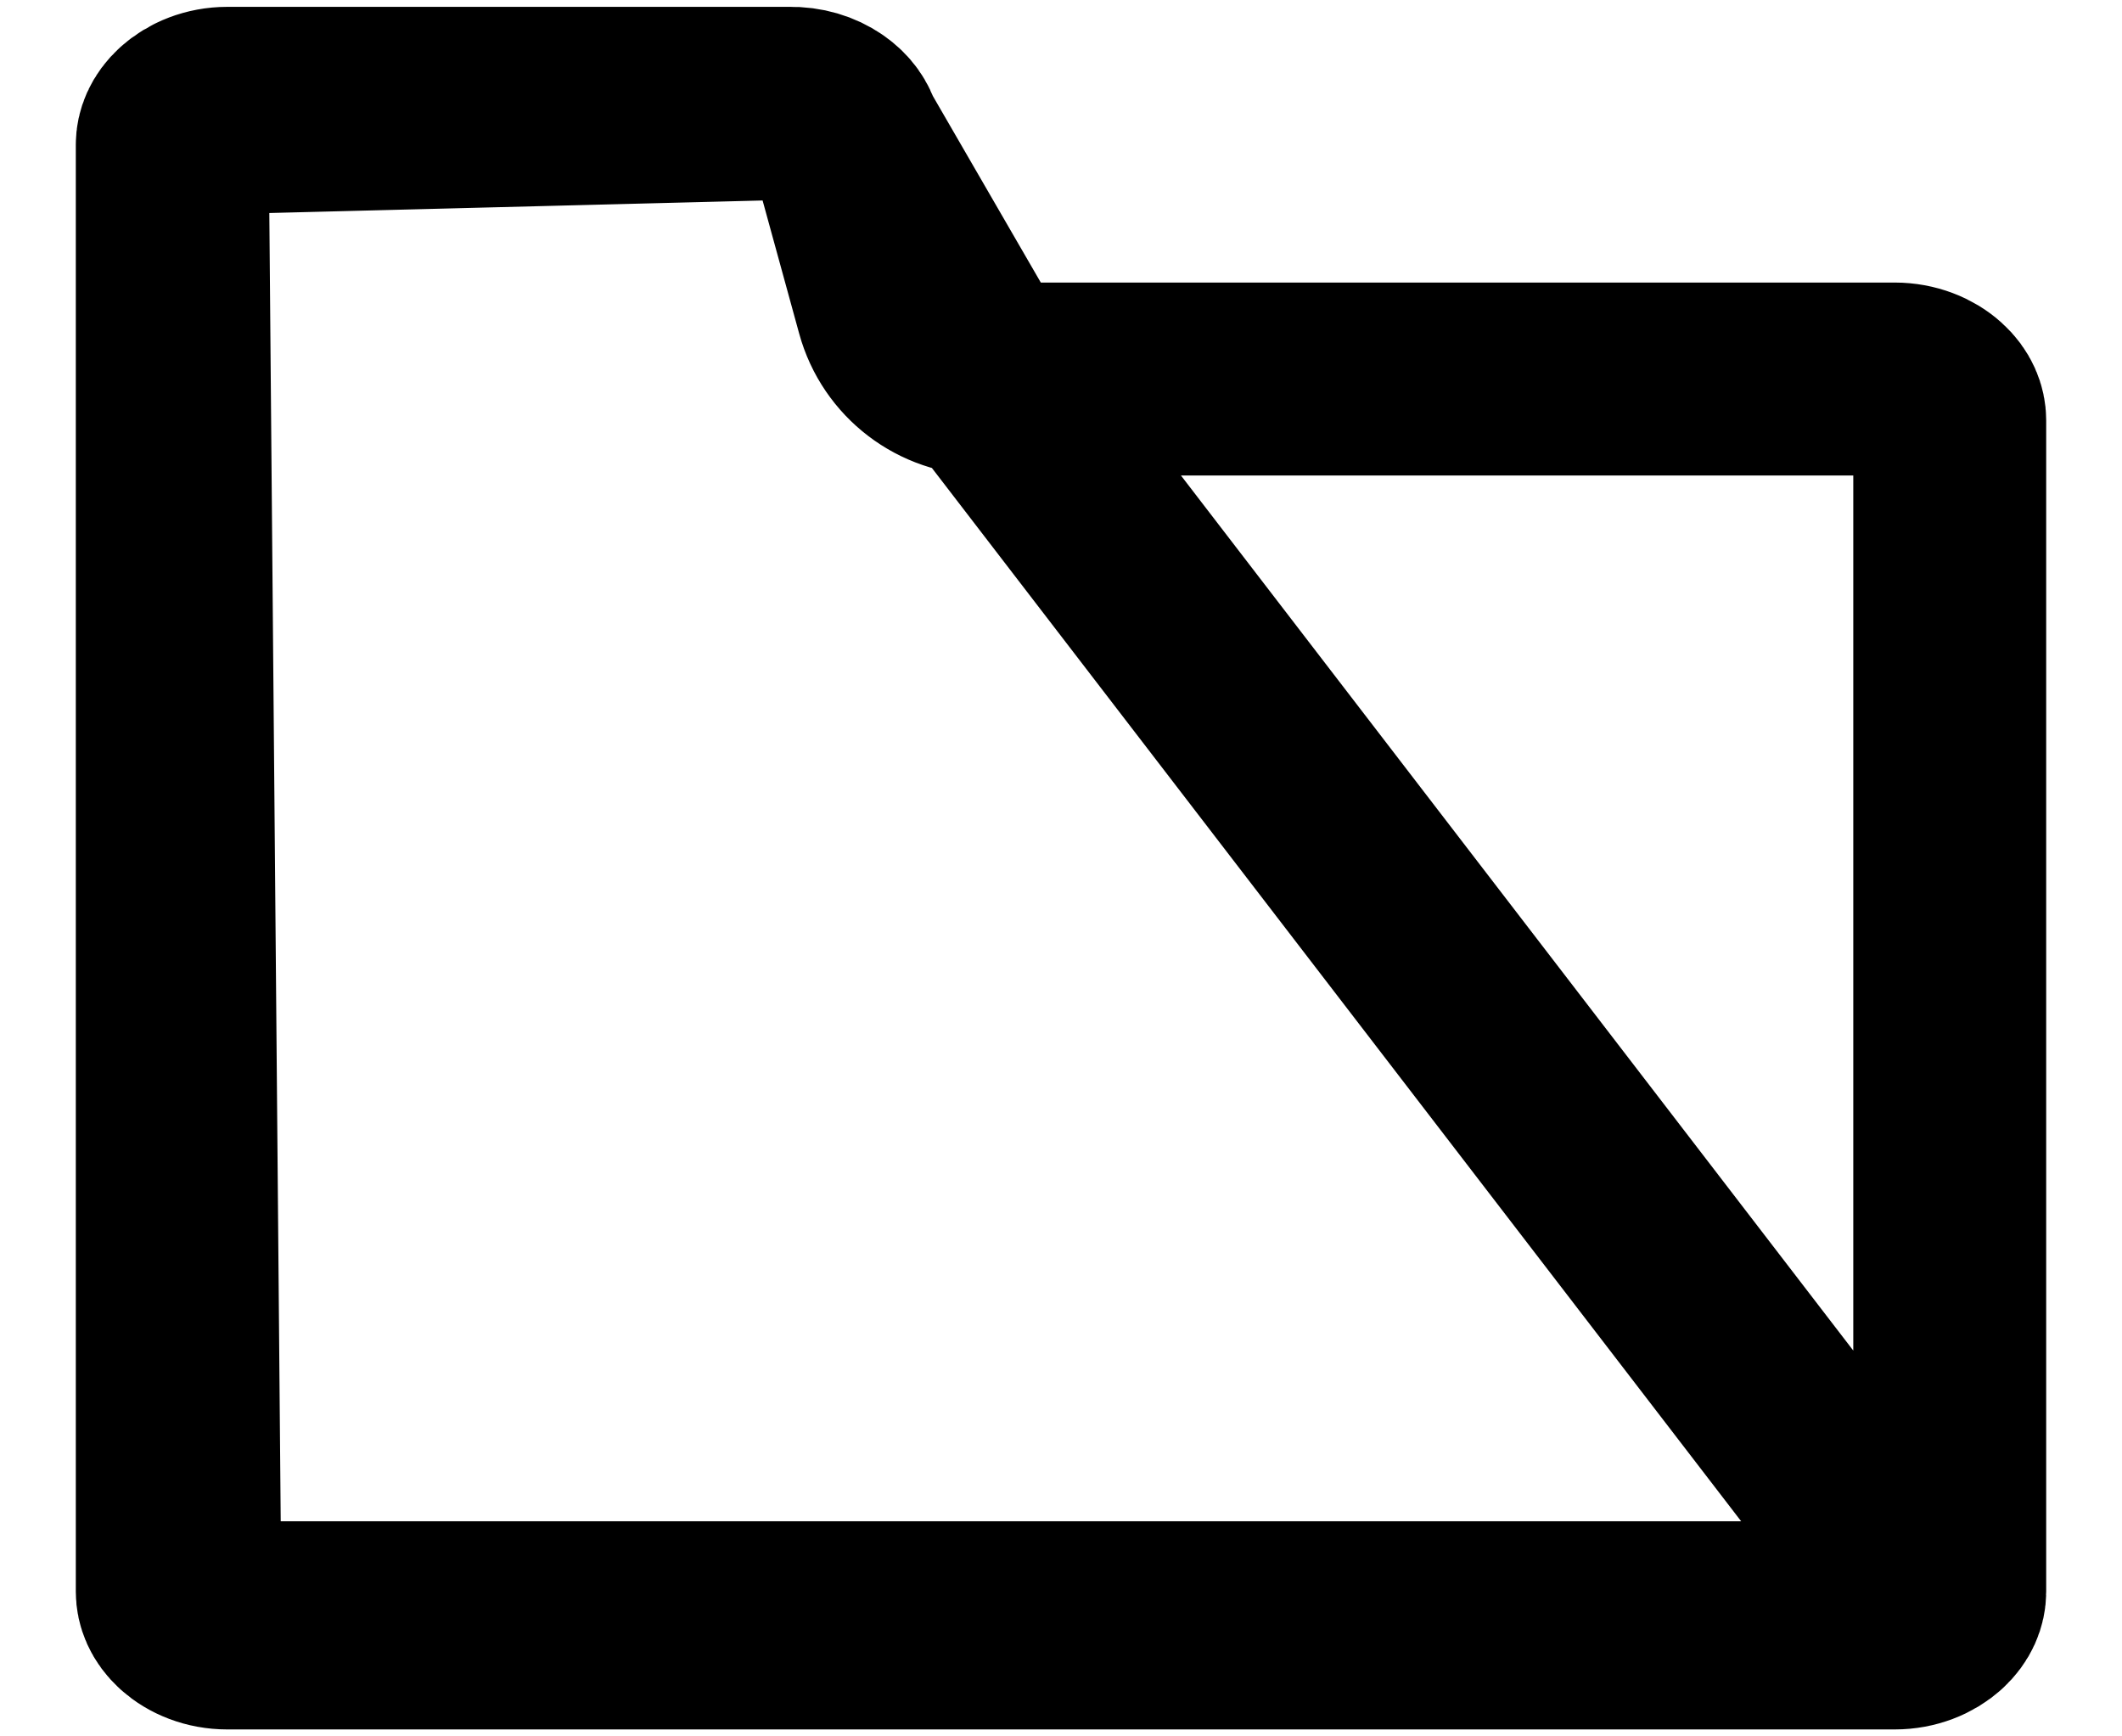 <svg width="22" height="18" viewBox="0 0 22 18" fill="none" xmlns="http://www.w3.org/2000/svg">
<path d="M8.182 1.071C8.173 1.071 8.164 1.071 8.156 1.071H2.357C2.176 1.071 2.02 1.138 1.919 1.23L8.182 1.071ZM8.182 1.071C8.337 1.067 8.479 1.112 8.584 1.185L8.182 1.071ZM8.762 1.419L8.762 1.419C8.742 1.344 8.688 1.256 8.584 1.185L8.762 1.419ZM8.762 1.419L8.763 1.422M8.762 1.419L8.763 1.422M8.763 1.422L9.25 3.194C9.369 3.628 9.764 3.929 10.214 3.929M8.763 1.422L10.214 3.929M10.214 3.929H19.643C19.823 3.929 19.98 3.995 20.081 4.087C20.18 4.176 20.214 4.276 20.214 4.357V16.5C20.214 16.581 20.18 16.681 20.081 16.77L20.081 16.77M10.214 3.929L20.081 16.77M20.081 16.77C19.98 16.862 19.824 16.928 19.643 16.928H2.357C2.176 16.928 2.02 16.862 1.919 16.77L1.919 16.77M20.081 16.77L1.919 16.77M1.919 16.77C1.82 16.681 1.786 16.581 1.786 16.5V1.5M1.919 16.77L1.786 1.5M1.786 1.5C1.786 1.419 1.82 1.319 1.919 1.23L1.786 1.5Z" stroke="black" stroke-width="2" stroke-linecap="round" stroke-linejoin="round"/>
</svg>
